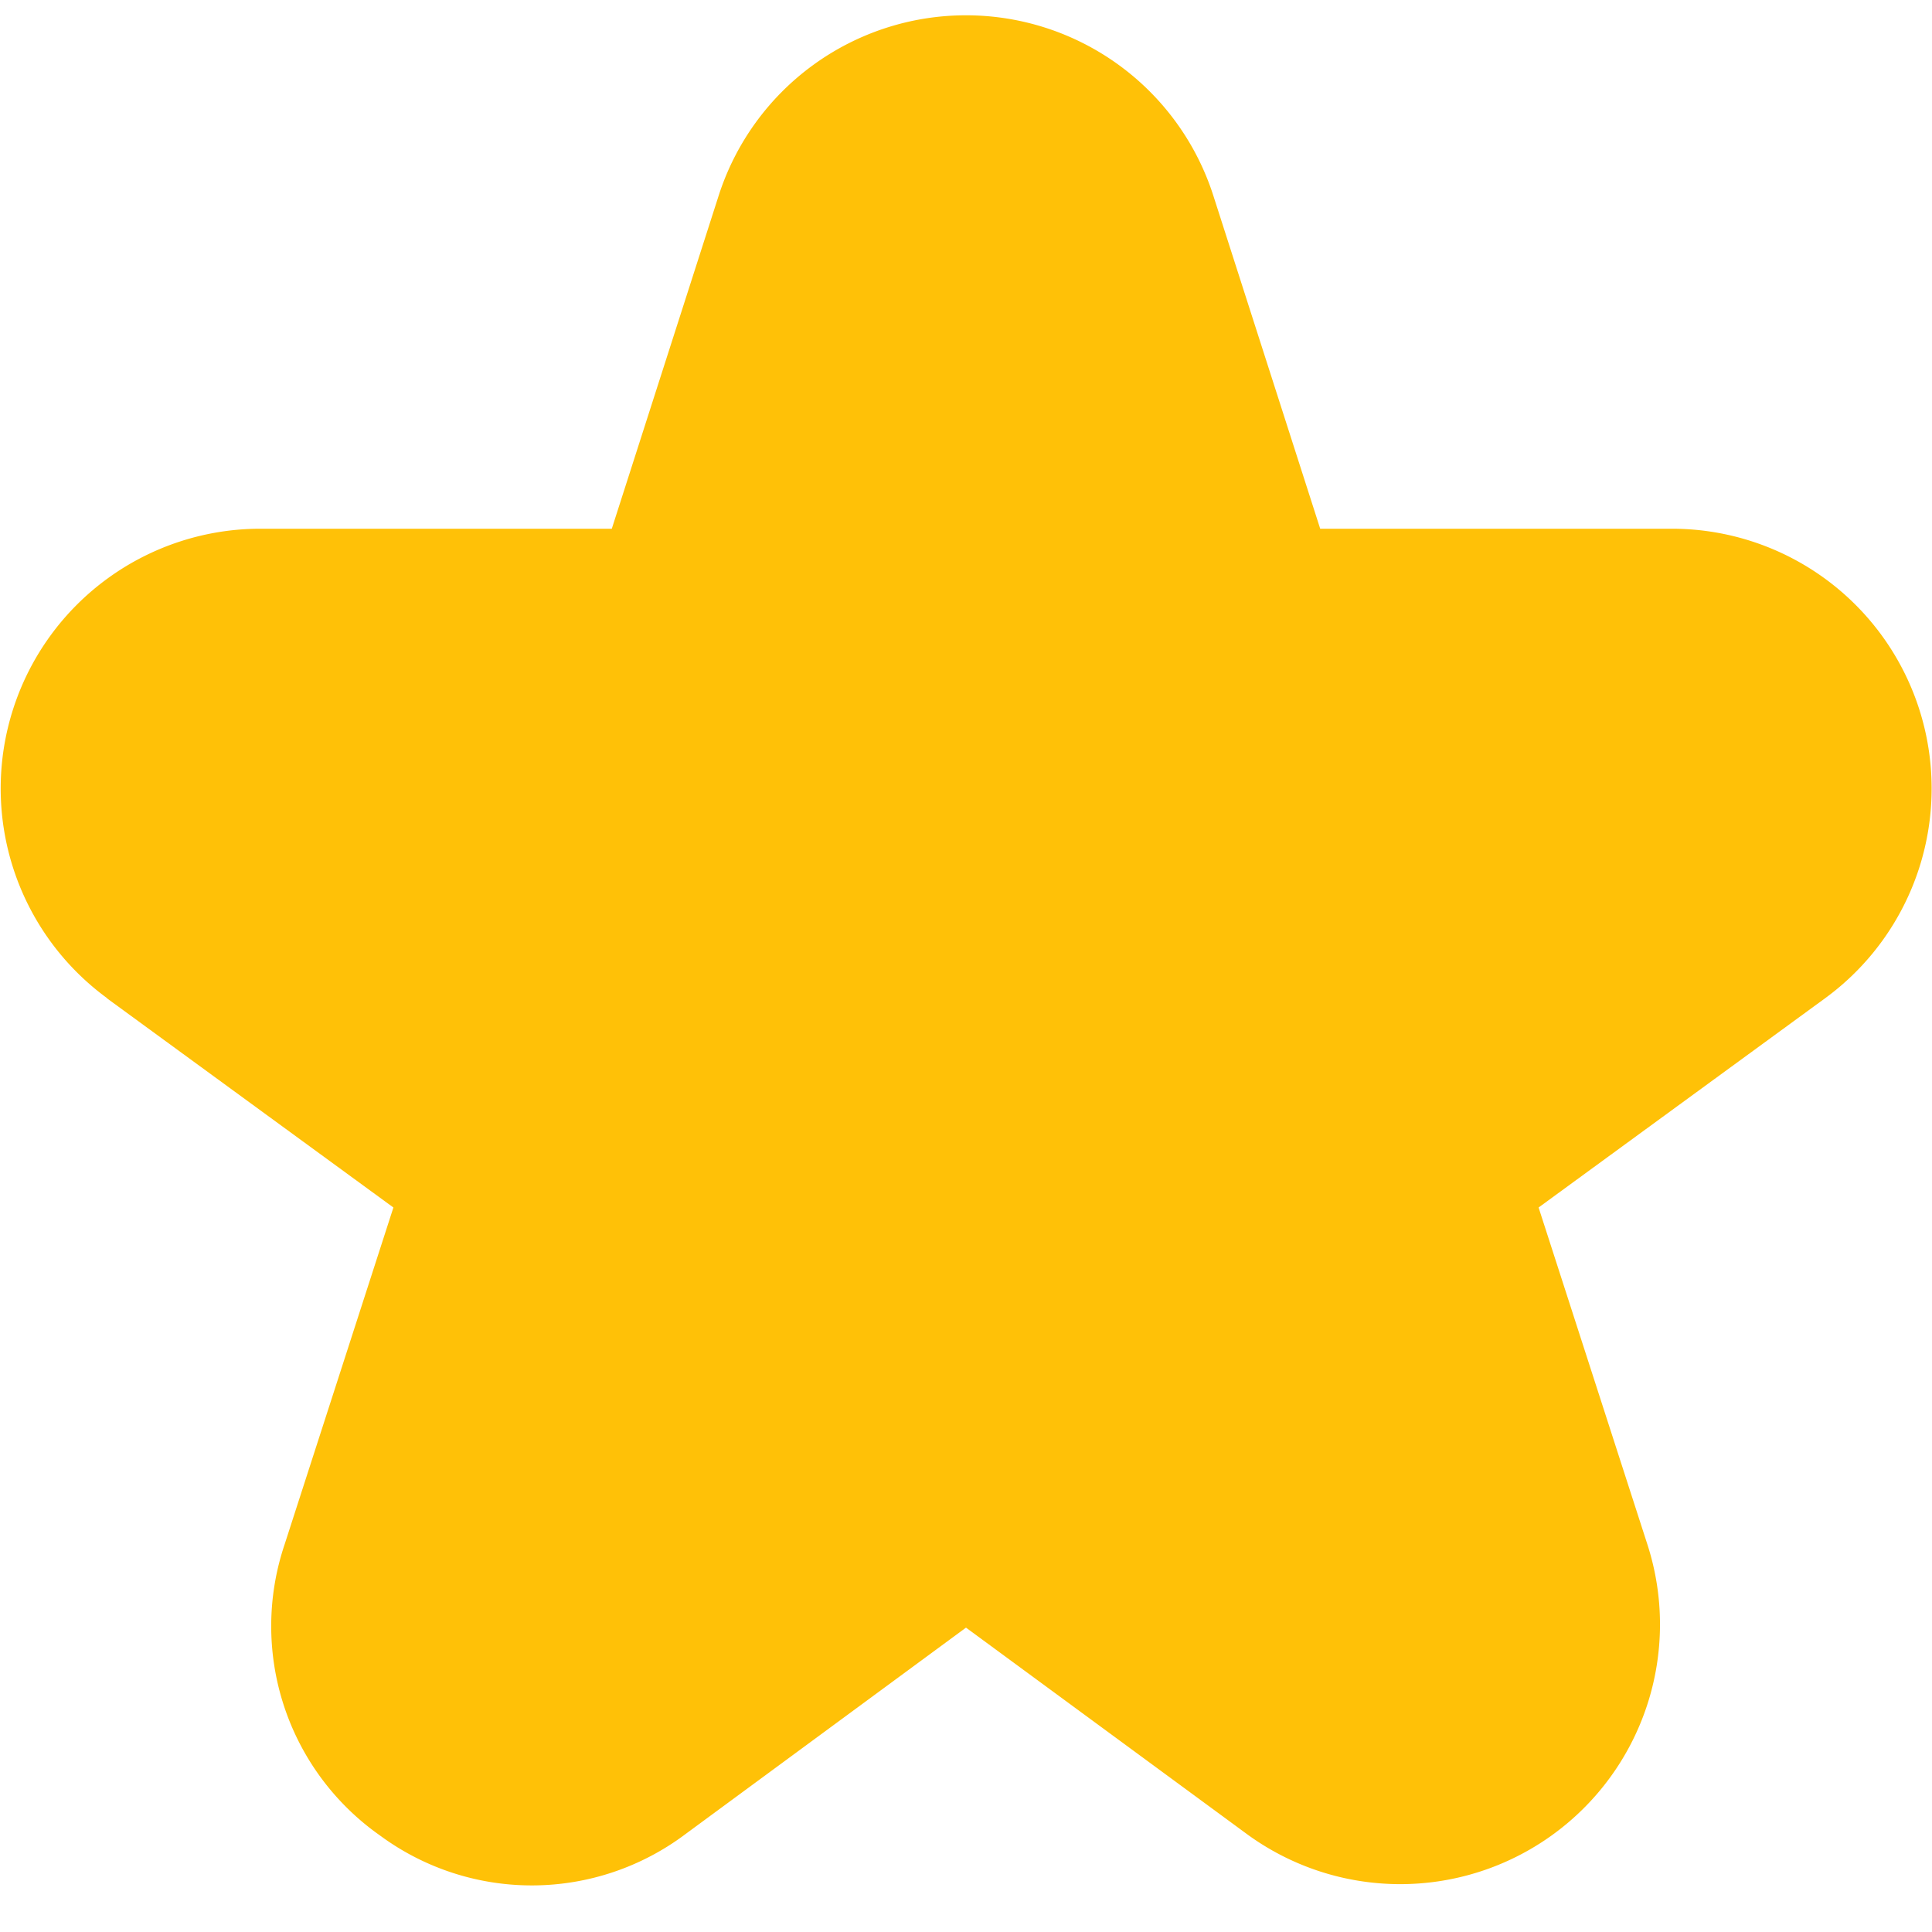 <svg height="24" viewBox="0 0 24 24" width="24" xmlns="http://www.w3.org/2000/svg">
    <path fill="#ffc107" d="M1.327,12.4 L4.887,15 3.535,19.187A3.178,3.178 0,0 0,4.719 22.8a3.177,3.177 0,0 0,3.8 -0.019L12,20.219l3.482,2.559a3.227,3.227 0,0 0,4.983 -3.591L19.113,15l3.56,-2.6a3.227,3.227 0,0 0,-1.9 -5.832H16.4L15.073,2.432a3.227,3.227 0,0 0,-6.146 0L7.6,6.568H3.231a3.227,3.227 0,0 0,-1.9 5.832Z"/>
</svg>
